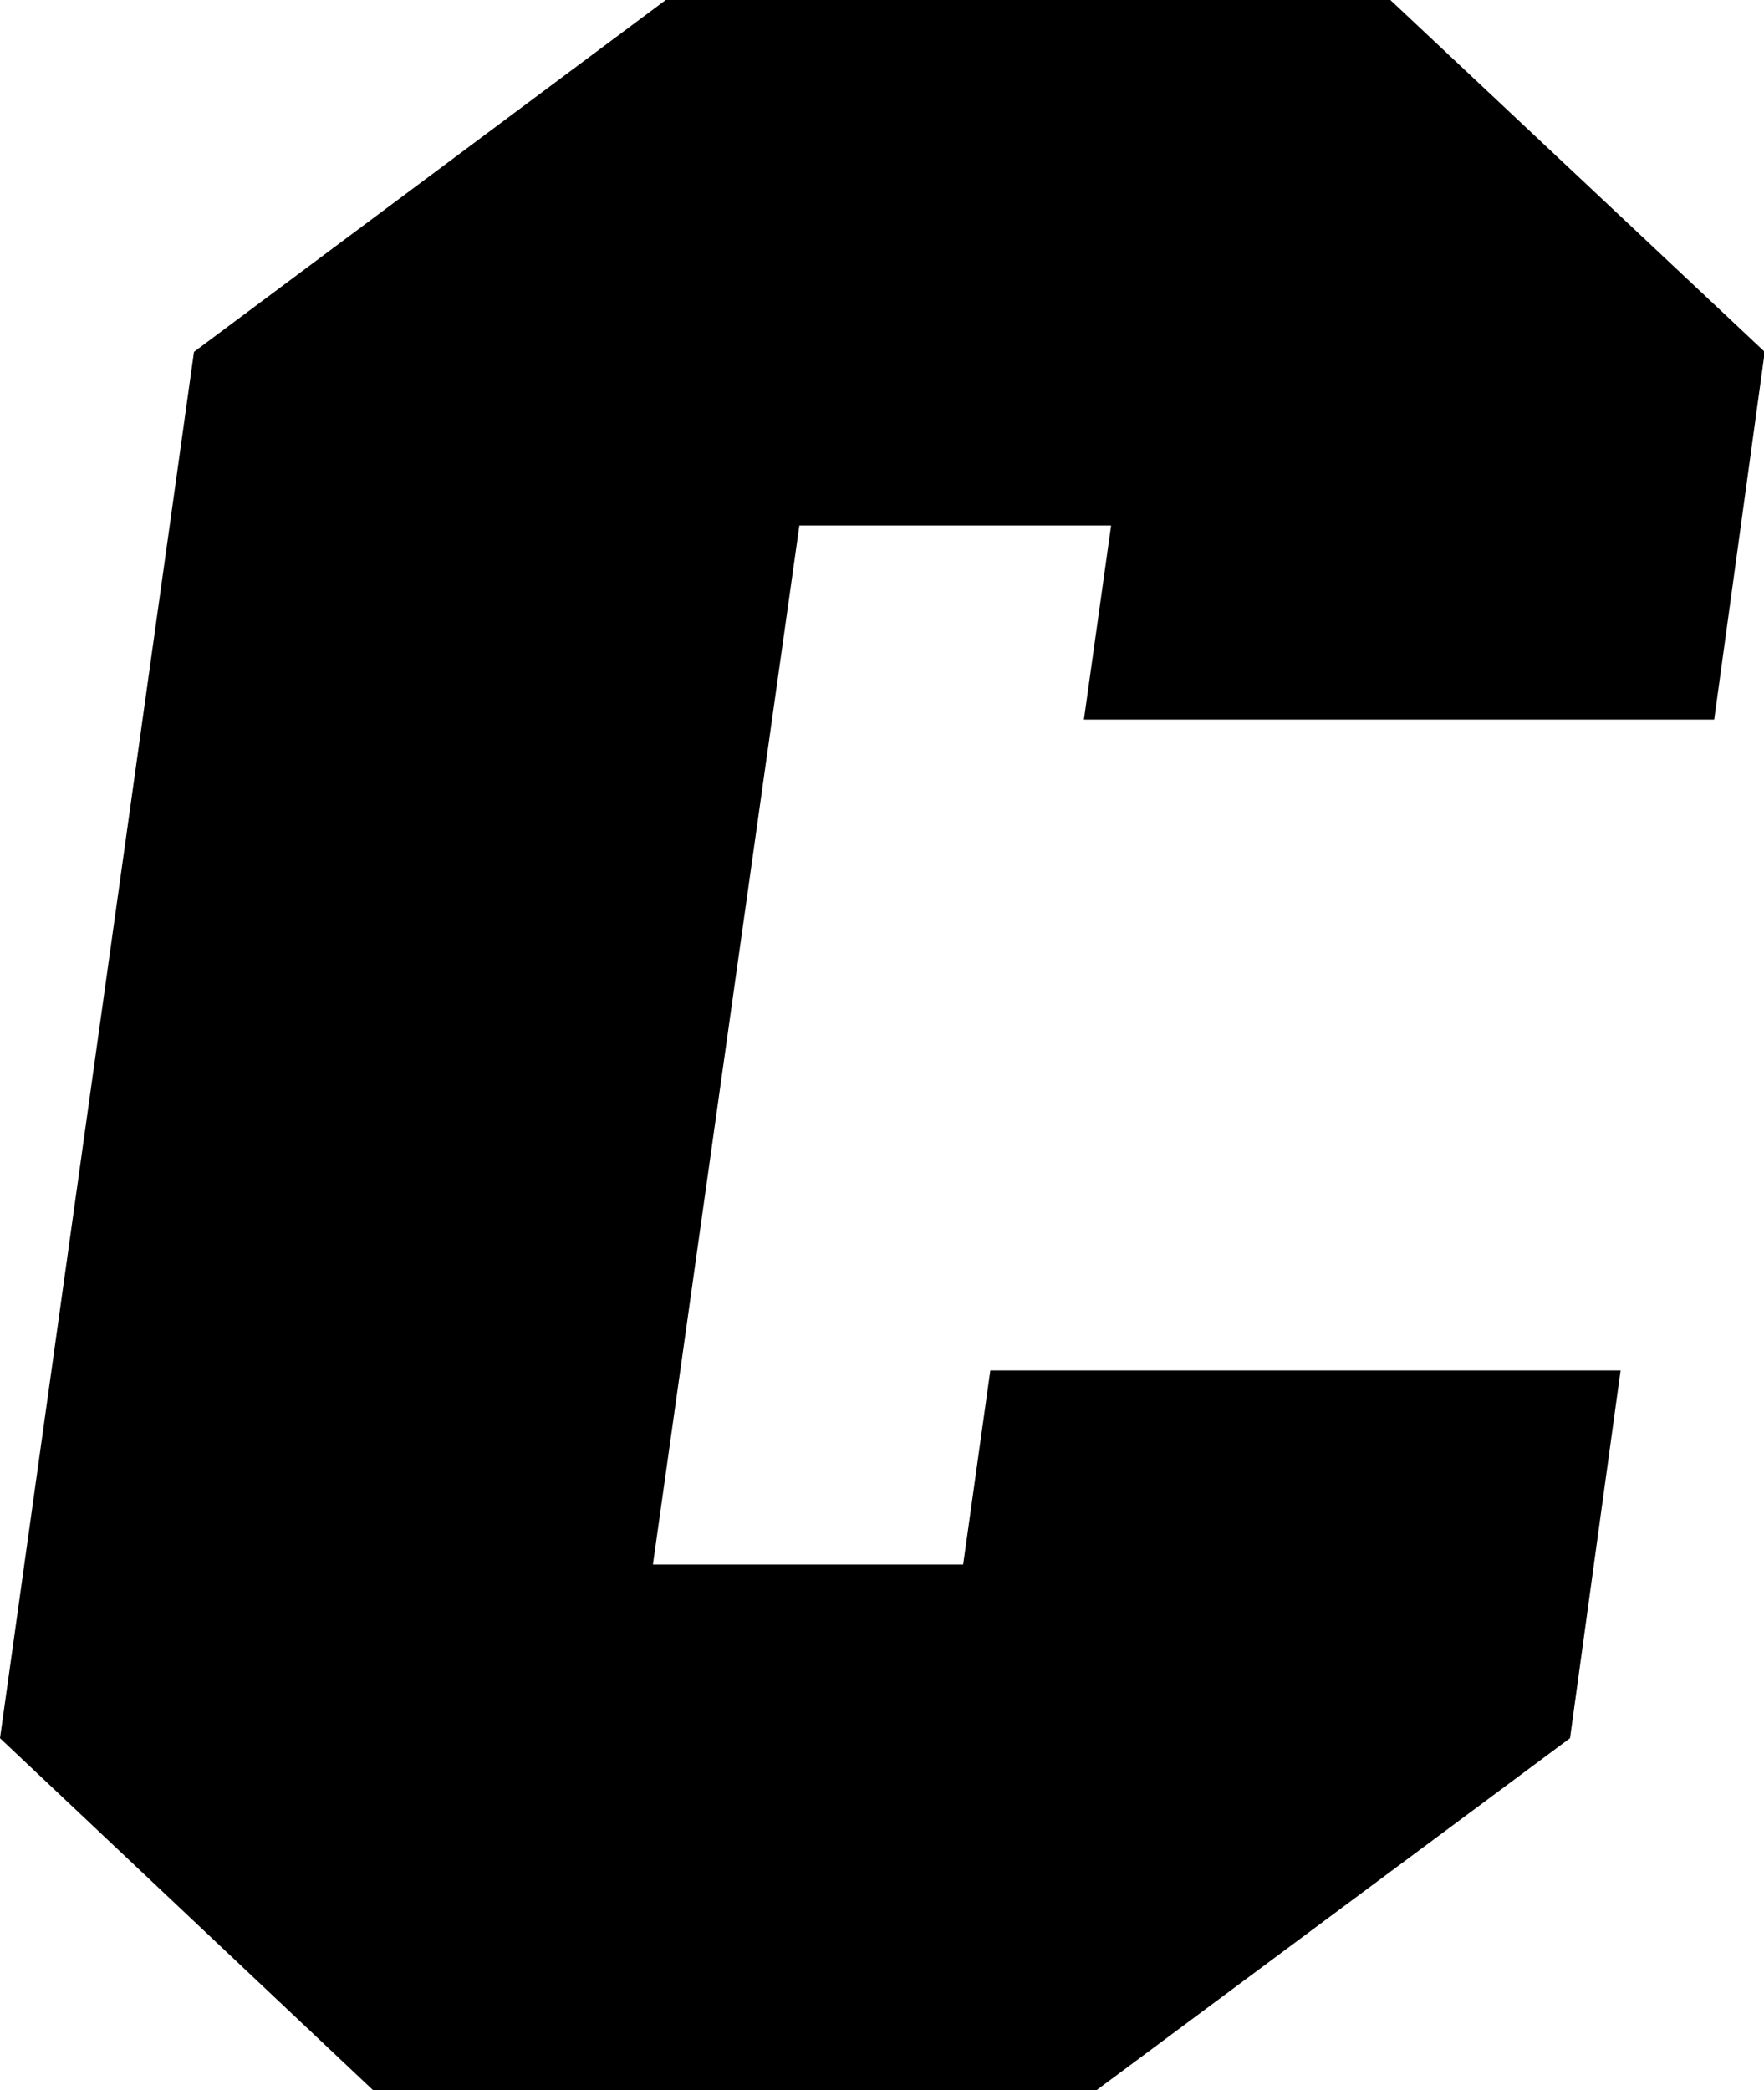 <svg xmlns="http://www.w3.org/2000/svg" viewBox="0 0 23.37 27.68"><path d="M4.94 27.68L0 23.02 2.57 4.66 8.82 0h9.6l4.96 4.66 -0.67 4.87h-8.35l0.36-2.57H10.59L8.65 20.72h4.11l0.36-2.57h8.35L20.8 23.02l-6.27 4.66H4.94z"/></svg>